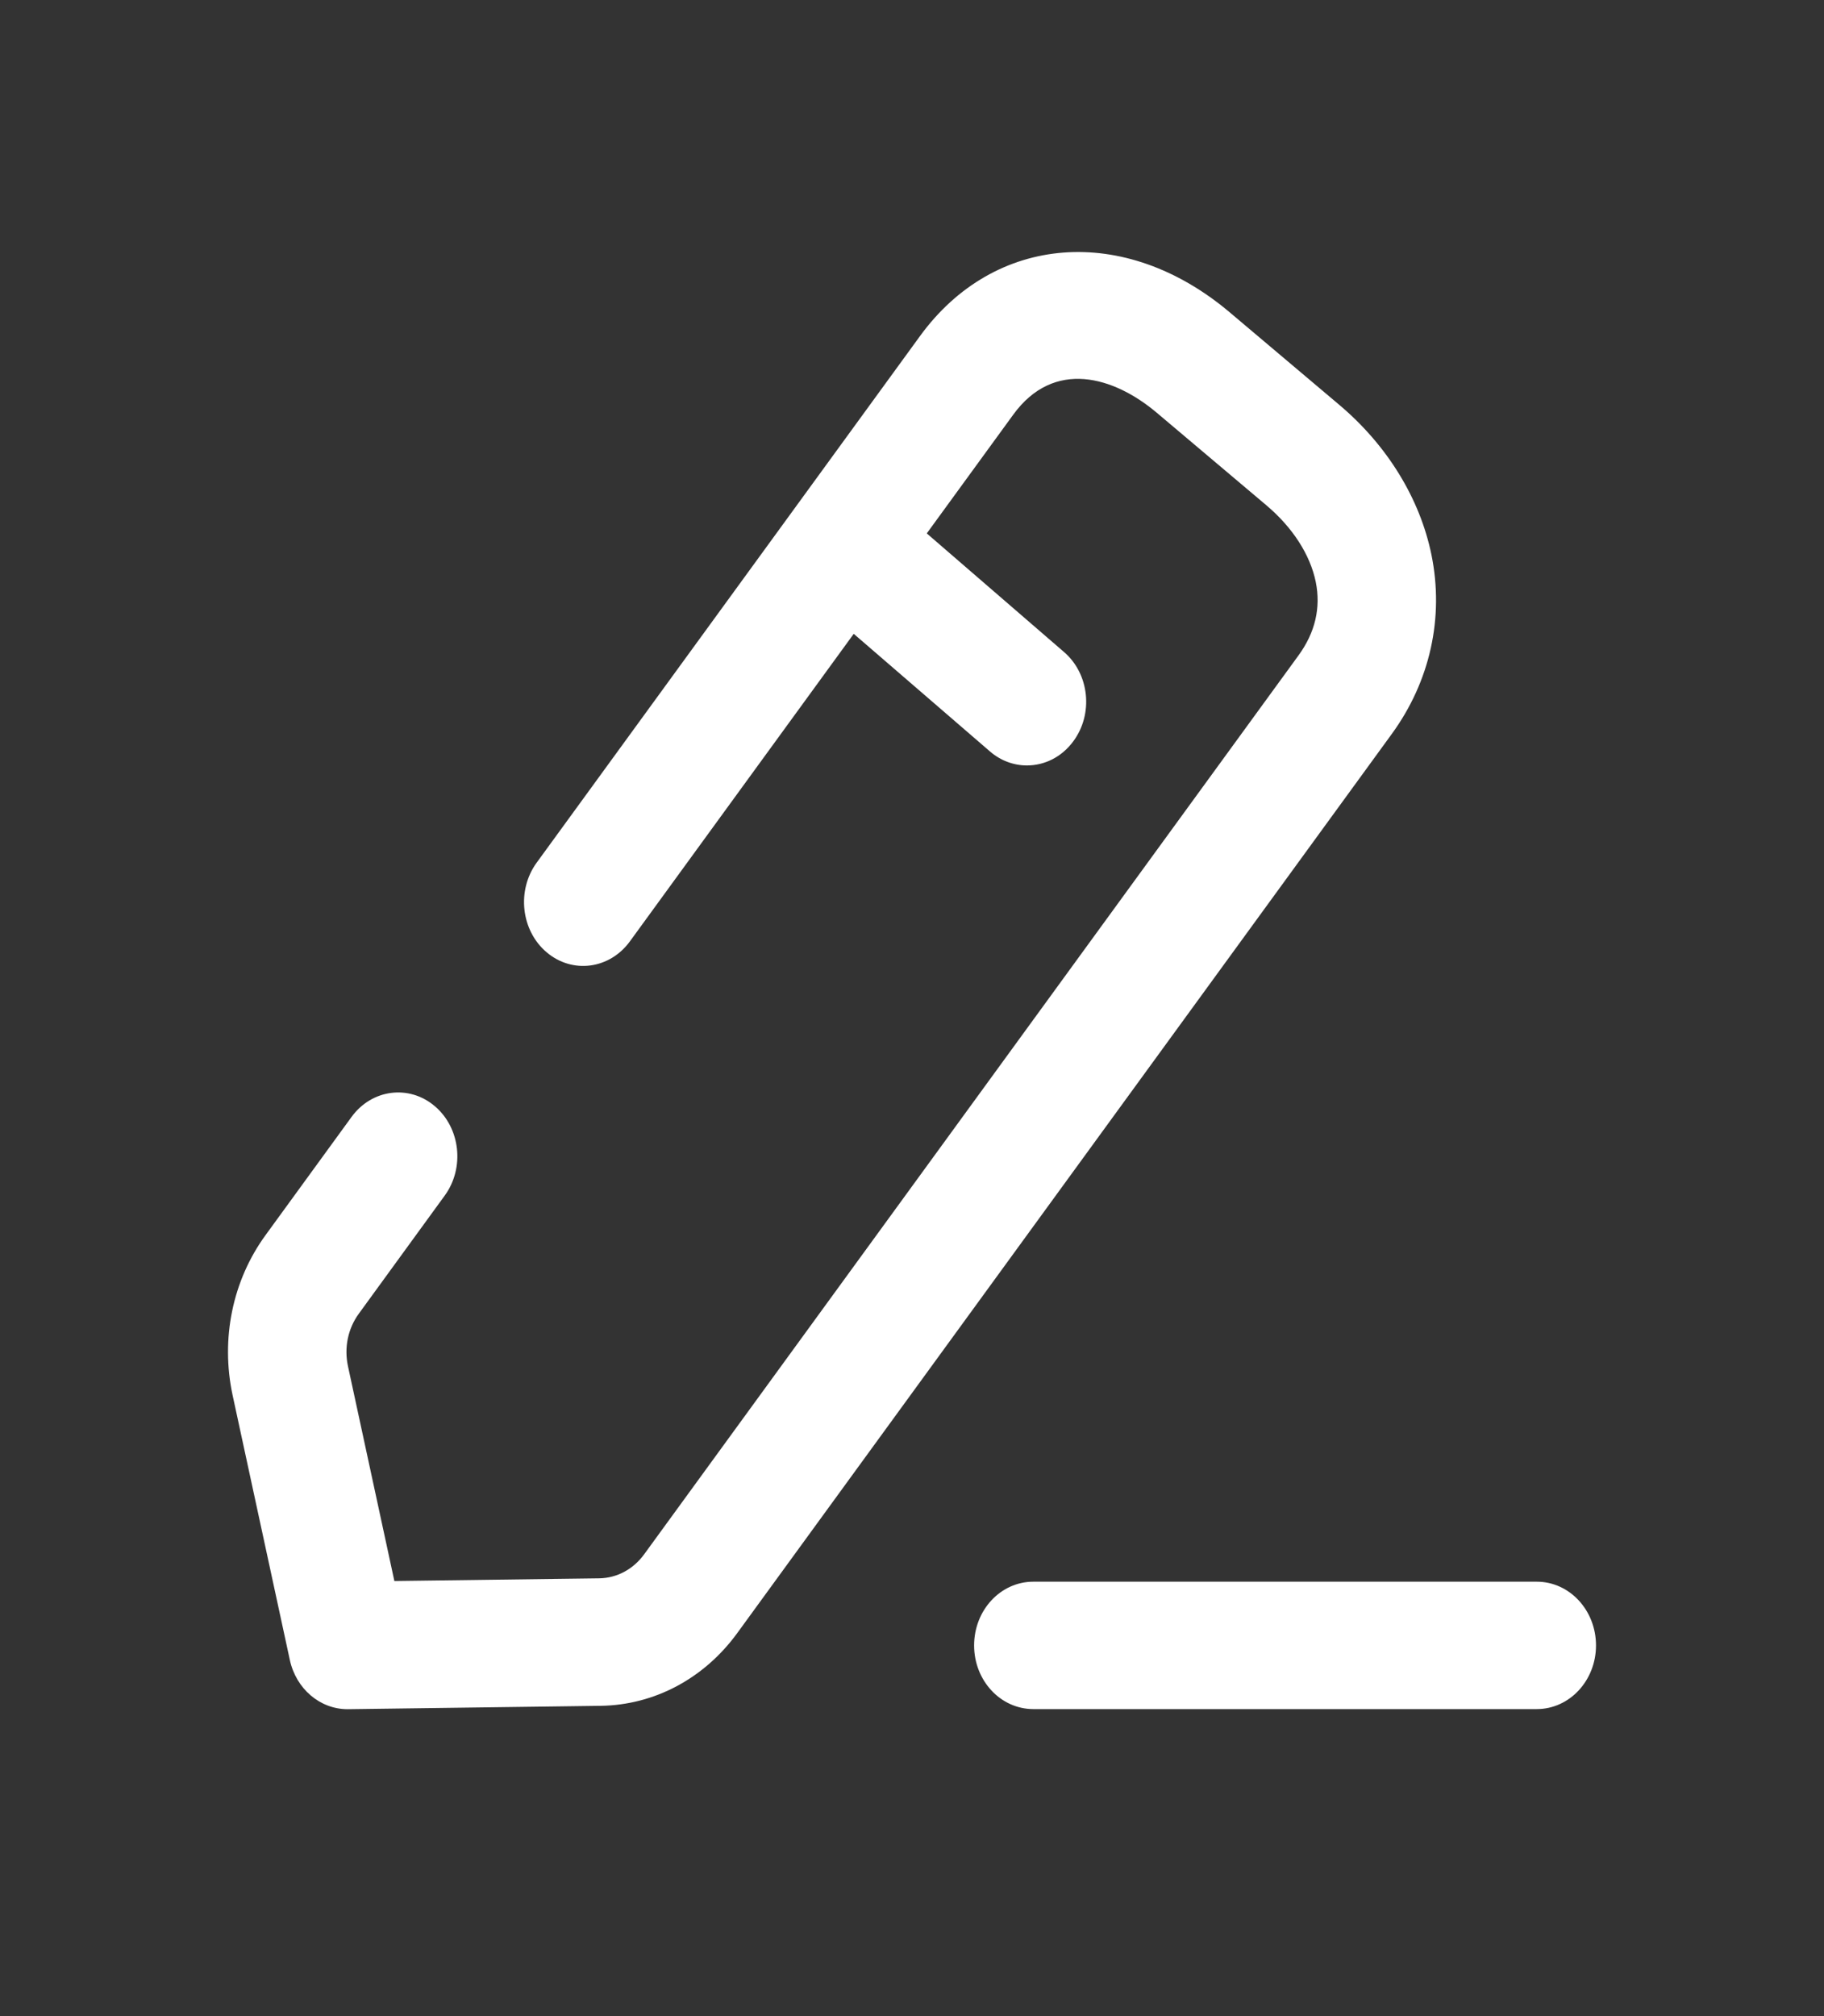 <svg width="19" height="21" viewBox="0 0 19 21" fill="none" xmlns="http://www.w3.org/2000/svg">
<rect x="0" y="0" width="19" height="21" fill="#333333" stroke="none"/>
<path fill-rule="evenodd" clip-rule="evenodd" d="M13.951 4.217C14.45 4.638 14.791 5.193 14.911 5.779C15.044 6.433 14.897 7.097 14.497 7.646L7.68 17.01C7.336 17.483 6.817 17.76 6.257 17.768L3.627 17.803H3.62C3.333 17.803 3.084 17.591 3.019 17.29L2.423 14.533C2.297 13.945 2.422 13.337 2.767 12.864L3.662 11.634C3.872 11.345 4.26 11.294 4.528 11.521C4.796 11.747 4.843 12.165 4.632 12.454L3.738 13.683C3.624 13.839 3.583 14.038 3.625 14.232L4.108 16.468L6.242 16.44C6.425 16.437 6.595 16.347 6.709 16.191L13.526 6.827C13.7 6.588 13.76 6.331 13.706 6.062C13.648 5.778 13.465 5.494 13.19 5.262L12.047 4.297C11.605 3.925 10.98 3.733 10.554 4.32L9.654 5.556L11.083 6.791C11.349 7.019 11.392 7.438 11.179 7.723C11.057 7.888 10.878 7.973 10.697 7.973C10.562 7.973 10.425 7.925 10.312 7.827L8.893 6.602L6.561 9.806C6.35 10.095 5.963 10.147 5.694 9.919C5.427 9.693 5.38 9.275 5.59 8.986L9.583 3.501C10.358 2.435 11.715 2.33 12.808 3.252L13.951 4.217ZM10.764 16.475H16.008C16.349 16.475 16.625 16.772 16.625 17.139C16.625 17.505 16.349 17.802 16.008 17.802H10.764C10.422 17.802 10.147 17.505 10.147 17.139C10.147 16.772 10.422 16.475 10.764 16.475Z" fill="white"/>
</svg>
